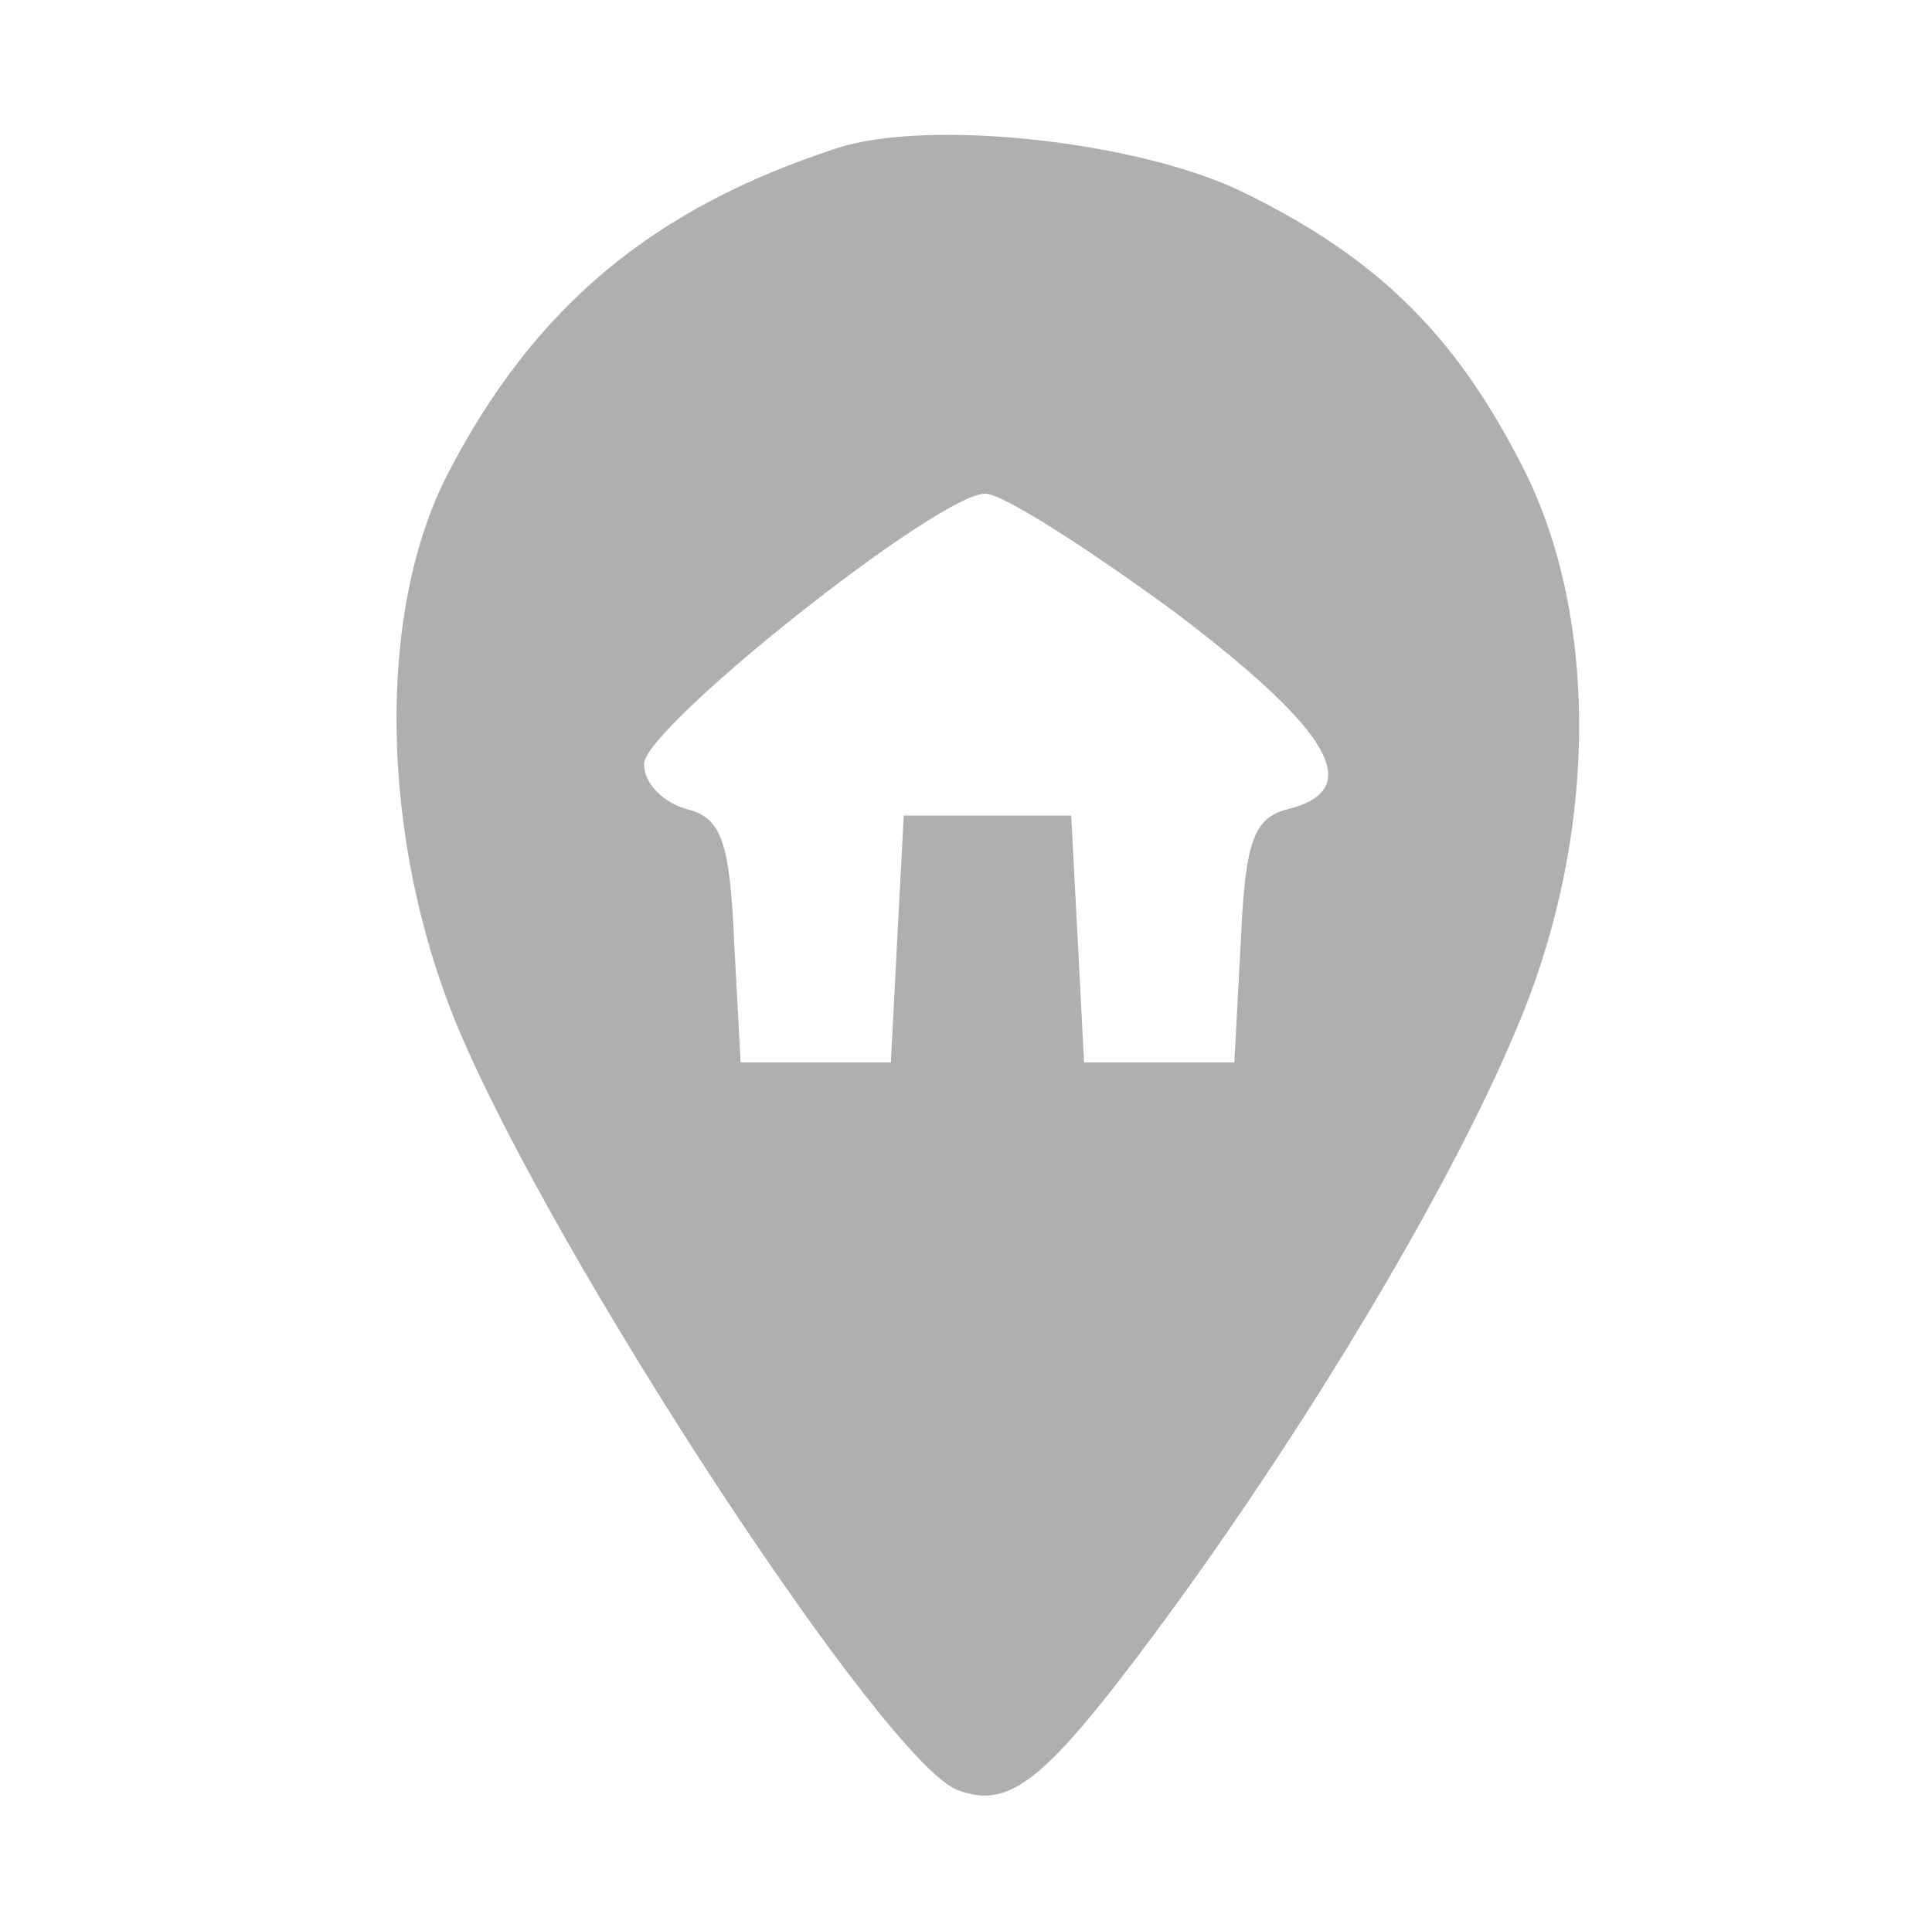 <svg version="1.0" xmlns="http://www.w3.org/2000/svg" 
    viewBox="0 0 90 89" 
    preserveAspectRatio="xMidYMid meet">

<g transform="translate(0,89) scale(0.1,-0.1)" 
    fill="#afafaf" stroke="none">

<path d="M390 821 c-86 -28 -141 -74 -181 -151 -34 -65 -32 -171 4
    -258 45 -108 199 -343 233 -356 24 -9 40 3 92 73 69 93 138 208 
    169 283 38 90 38 193 1 263 -31 60 -67 95 -128 125 -48 24 -147 
    35 -190 21z m157 -216 c74 -56 89 -83 53 -92 -16 -4 -20 -15 -22
    -62 l-3 -56 -35 0 -35 0 -3 58 -3 57 -39 0 -39 0 -3 -57 -3 -58 
    -35 0 -35 0 -3 56 c-2 47 -6 58 -22 62 -11 3 -20 12 -20 21 0 17 
    137 126 159 126 8 0 47 -25 88 -55z"/>
</g>
</svg>
